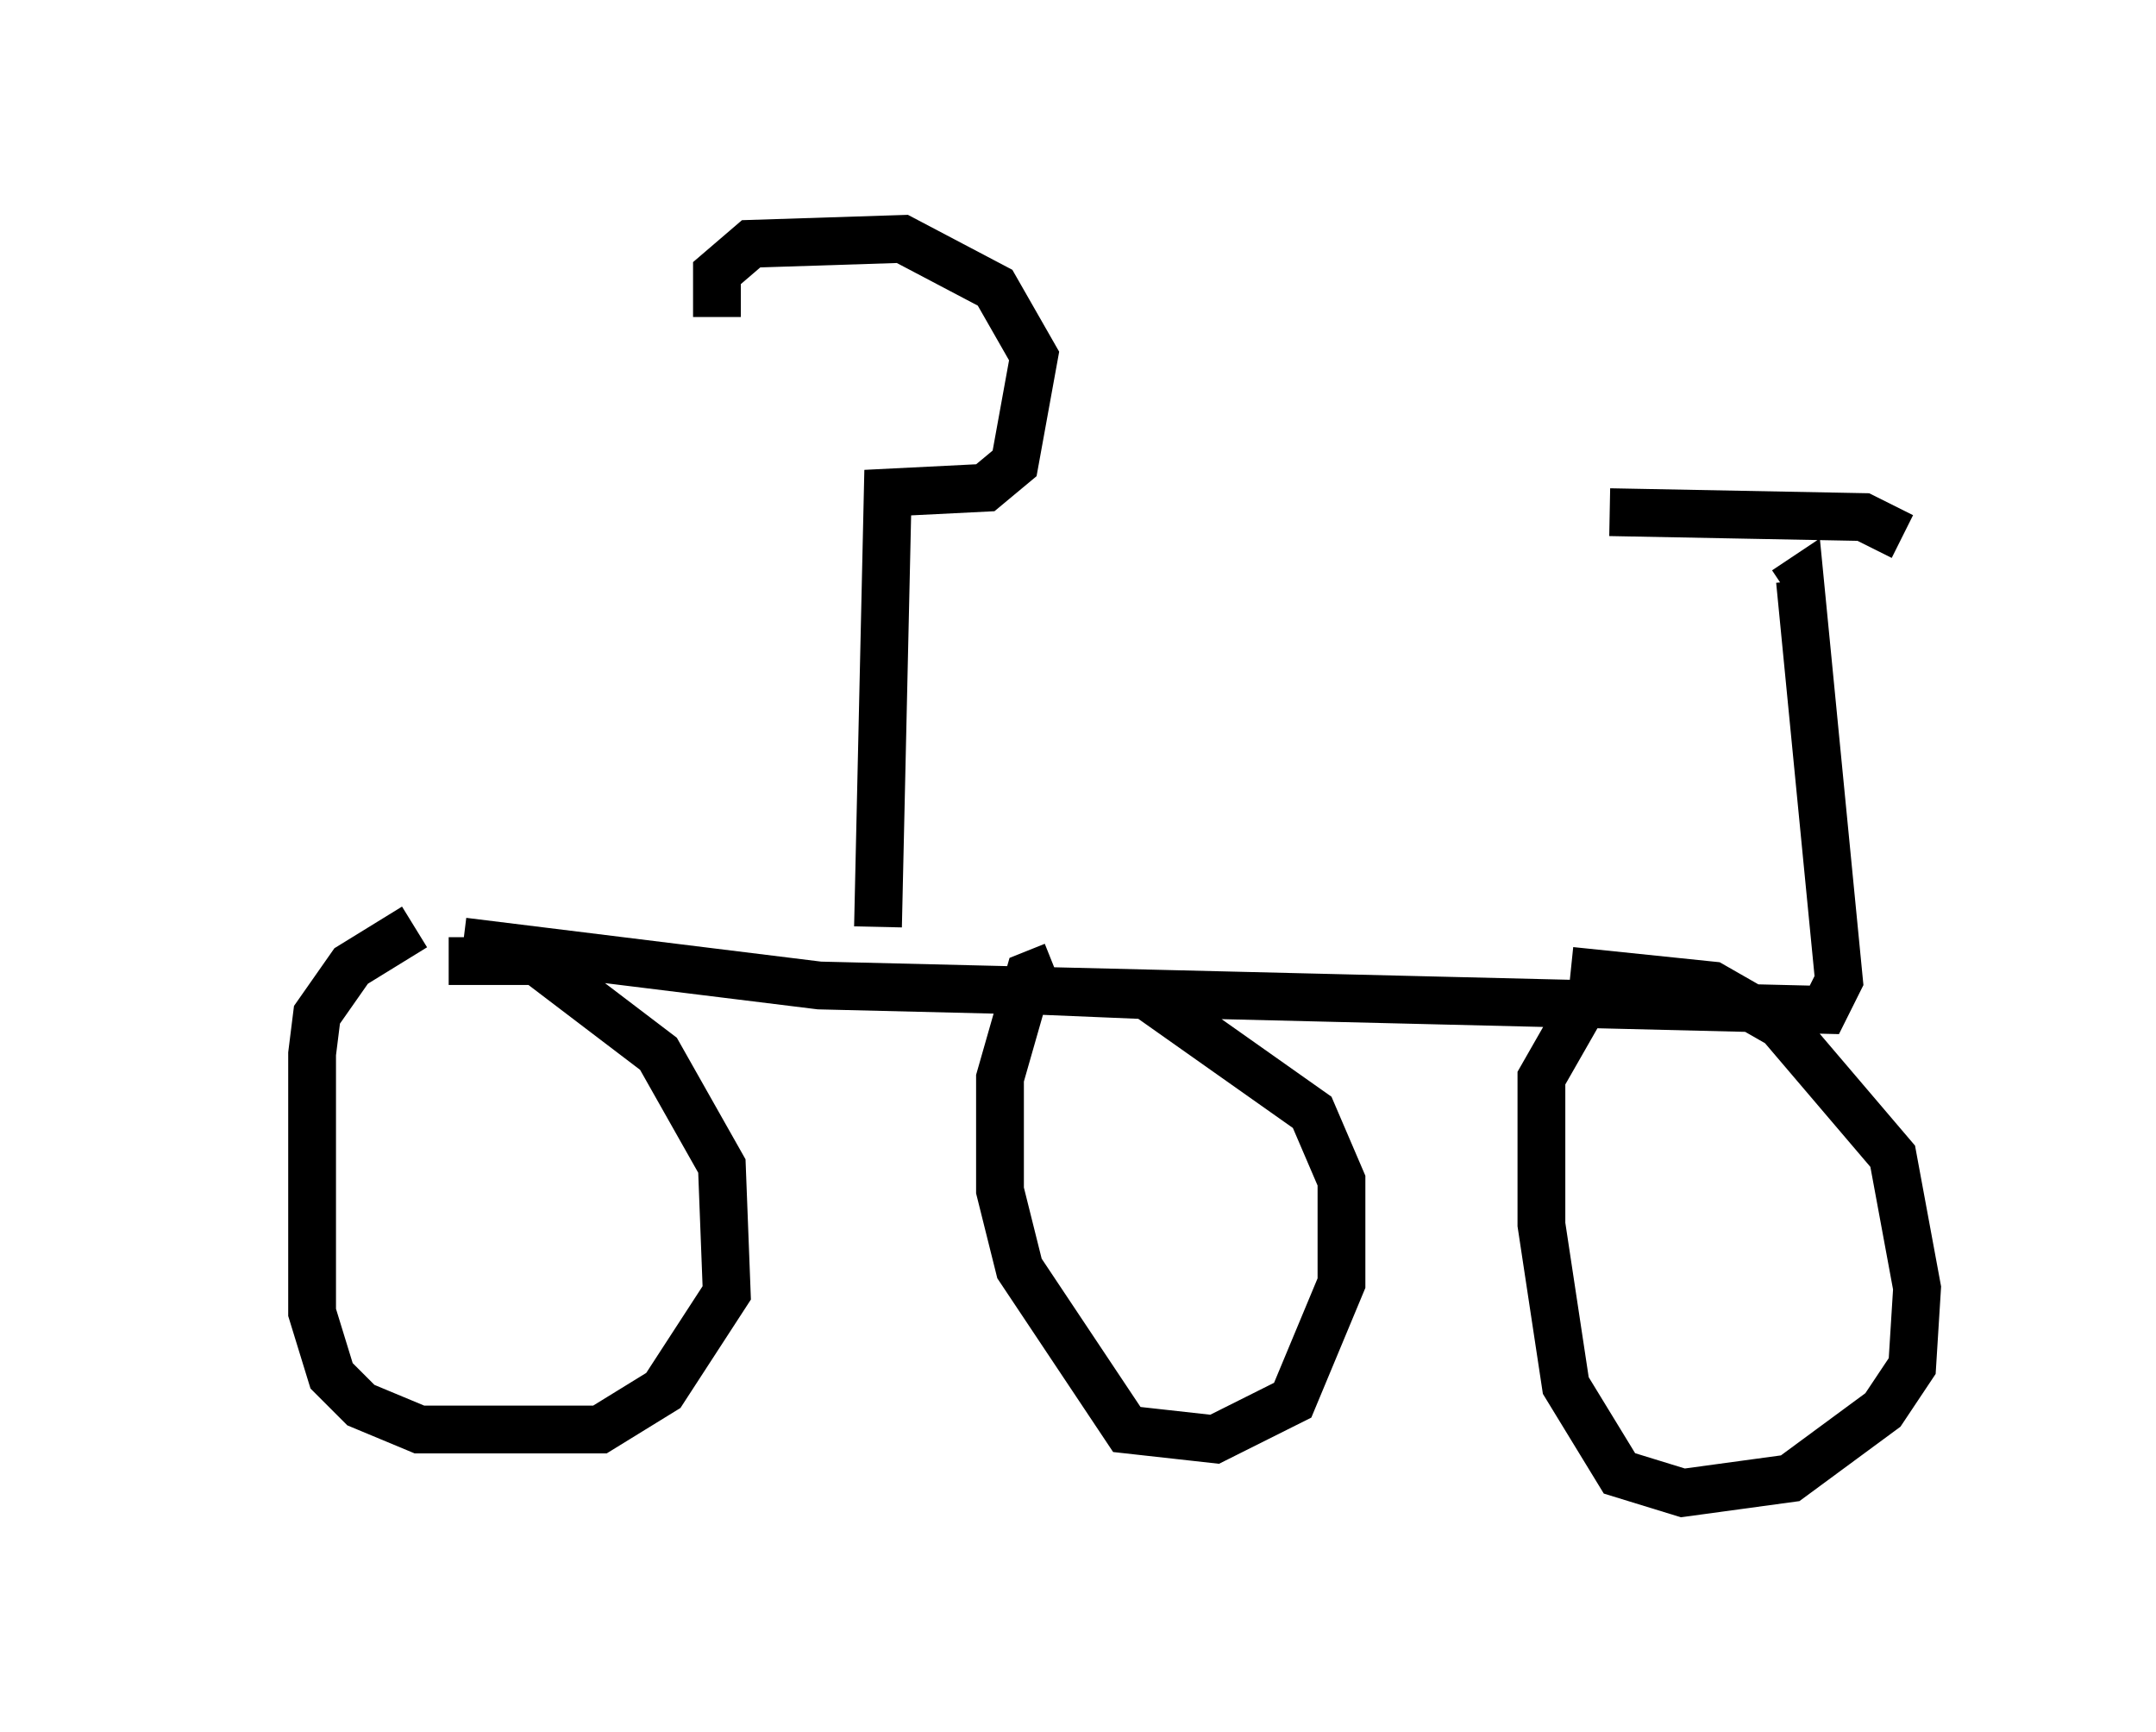<?xml version="1.0" encoding="utf-8" ?>
<svg baseProfile="full" height="36.236" version="1.1" width="45.117" xmlns="http://www.w3.org/2000/svg" xmlns:ev="http://www.w3.org/2001/xml-events" xmlns:xlink="http://www.w3.org/1999/xlink"><defs /><rect fill="white" height="36.236" width="45.117" x="0" y="0" /><path d="M5, 19.904 m4.696, -0.204 l7.452, 0.919 21.029, 0.51 l0.306, -0.613 -0.817, -8.371 l-0.306, 0.204 m2.45, -1.123 l-0.817, -0.408 -5.308, -0.102 m-24.296, 9.392 l1.838, 0.0 2.552, 1.94 l1.327, 2.348 0.102, 2.654 l-1.327, 2.042 -1.327, 0.817 l-3.777, 0.0 -1.225, -0.51 l-0.613, -0.613 -0.408, -1.327 l0.0, -5.41 0.102, -0.817 l0.715, -1.021 1.327, -0.817 m12.863, 1.327 l2.45, 0.102 3.471, 2.45 l0.613, 1.429 0.0, 2.144 l-1.021, 2.45 -1.633, 0.817 l-1.838, -0.204 -2.246, -3.369 l-0.408, -1.633 0.0, -2.348 l0.613, -2.144 0.51, -0.204 m10.821, 0.102 l2.96, 0.306 1.429, 0.817 l2.348, 2.756 0.51, 2.756 l-0.102, 1.633 -0.613, 0.919 l-1.94, 1.429 -2.246, 0.306 l-1.327, -0.408 -1.123, -1.838 l-0.51, -3.369 0.0, -3.063 l0.817, -1.429 m-14.7, -1.735 l0.204, -9.086 2.042, -0.102 l0.613, -0.51 0.408, -2.246 l-0.817, -1.429 -1.94, -1.021 l-3.165, 0.102 -0.715, 0.613 l0.0, 0.919 " fill="none" stroke="black" stroke-width="1" /></svg>
